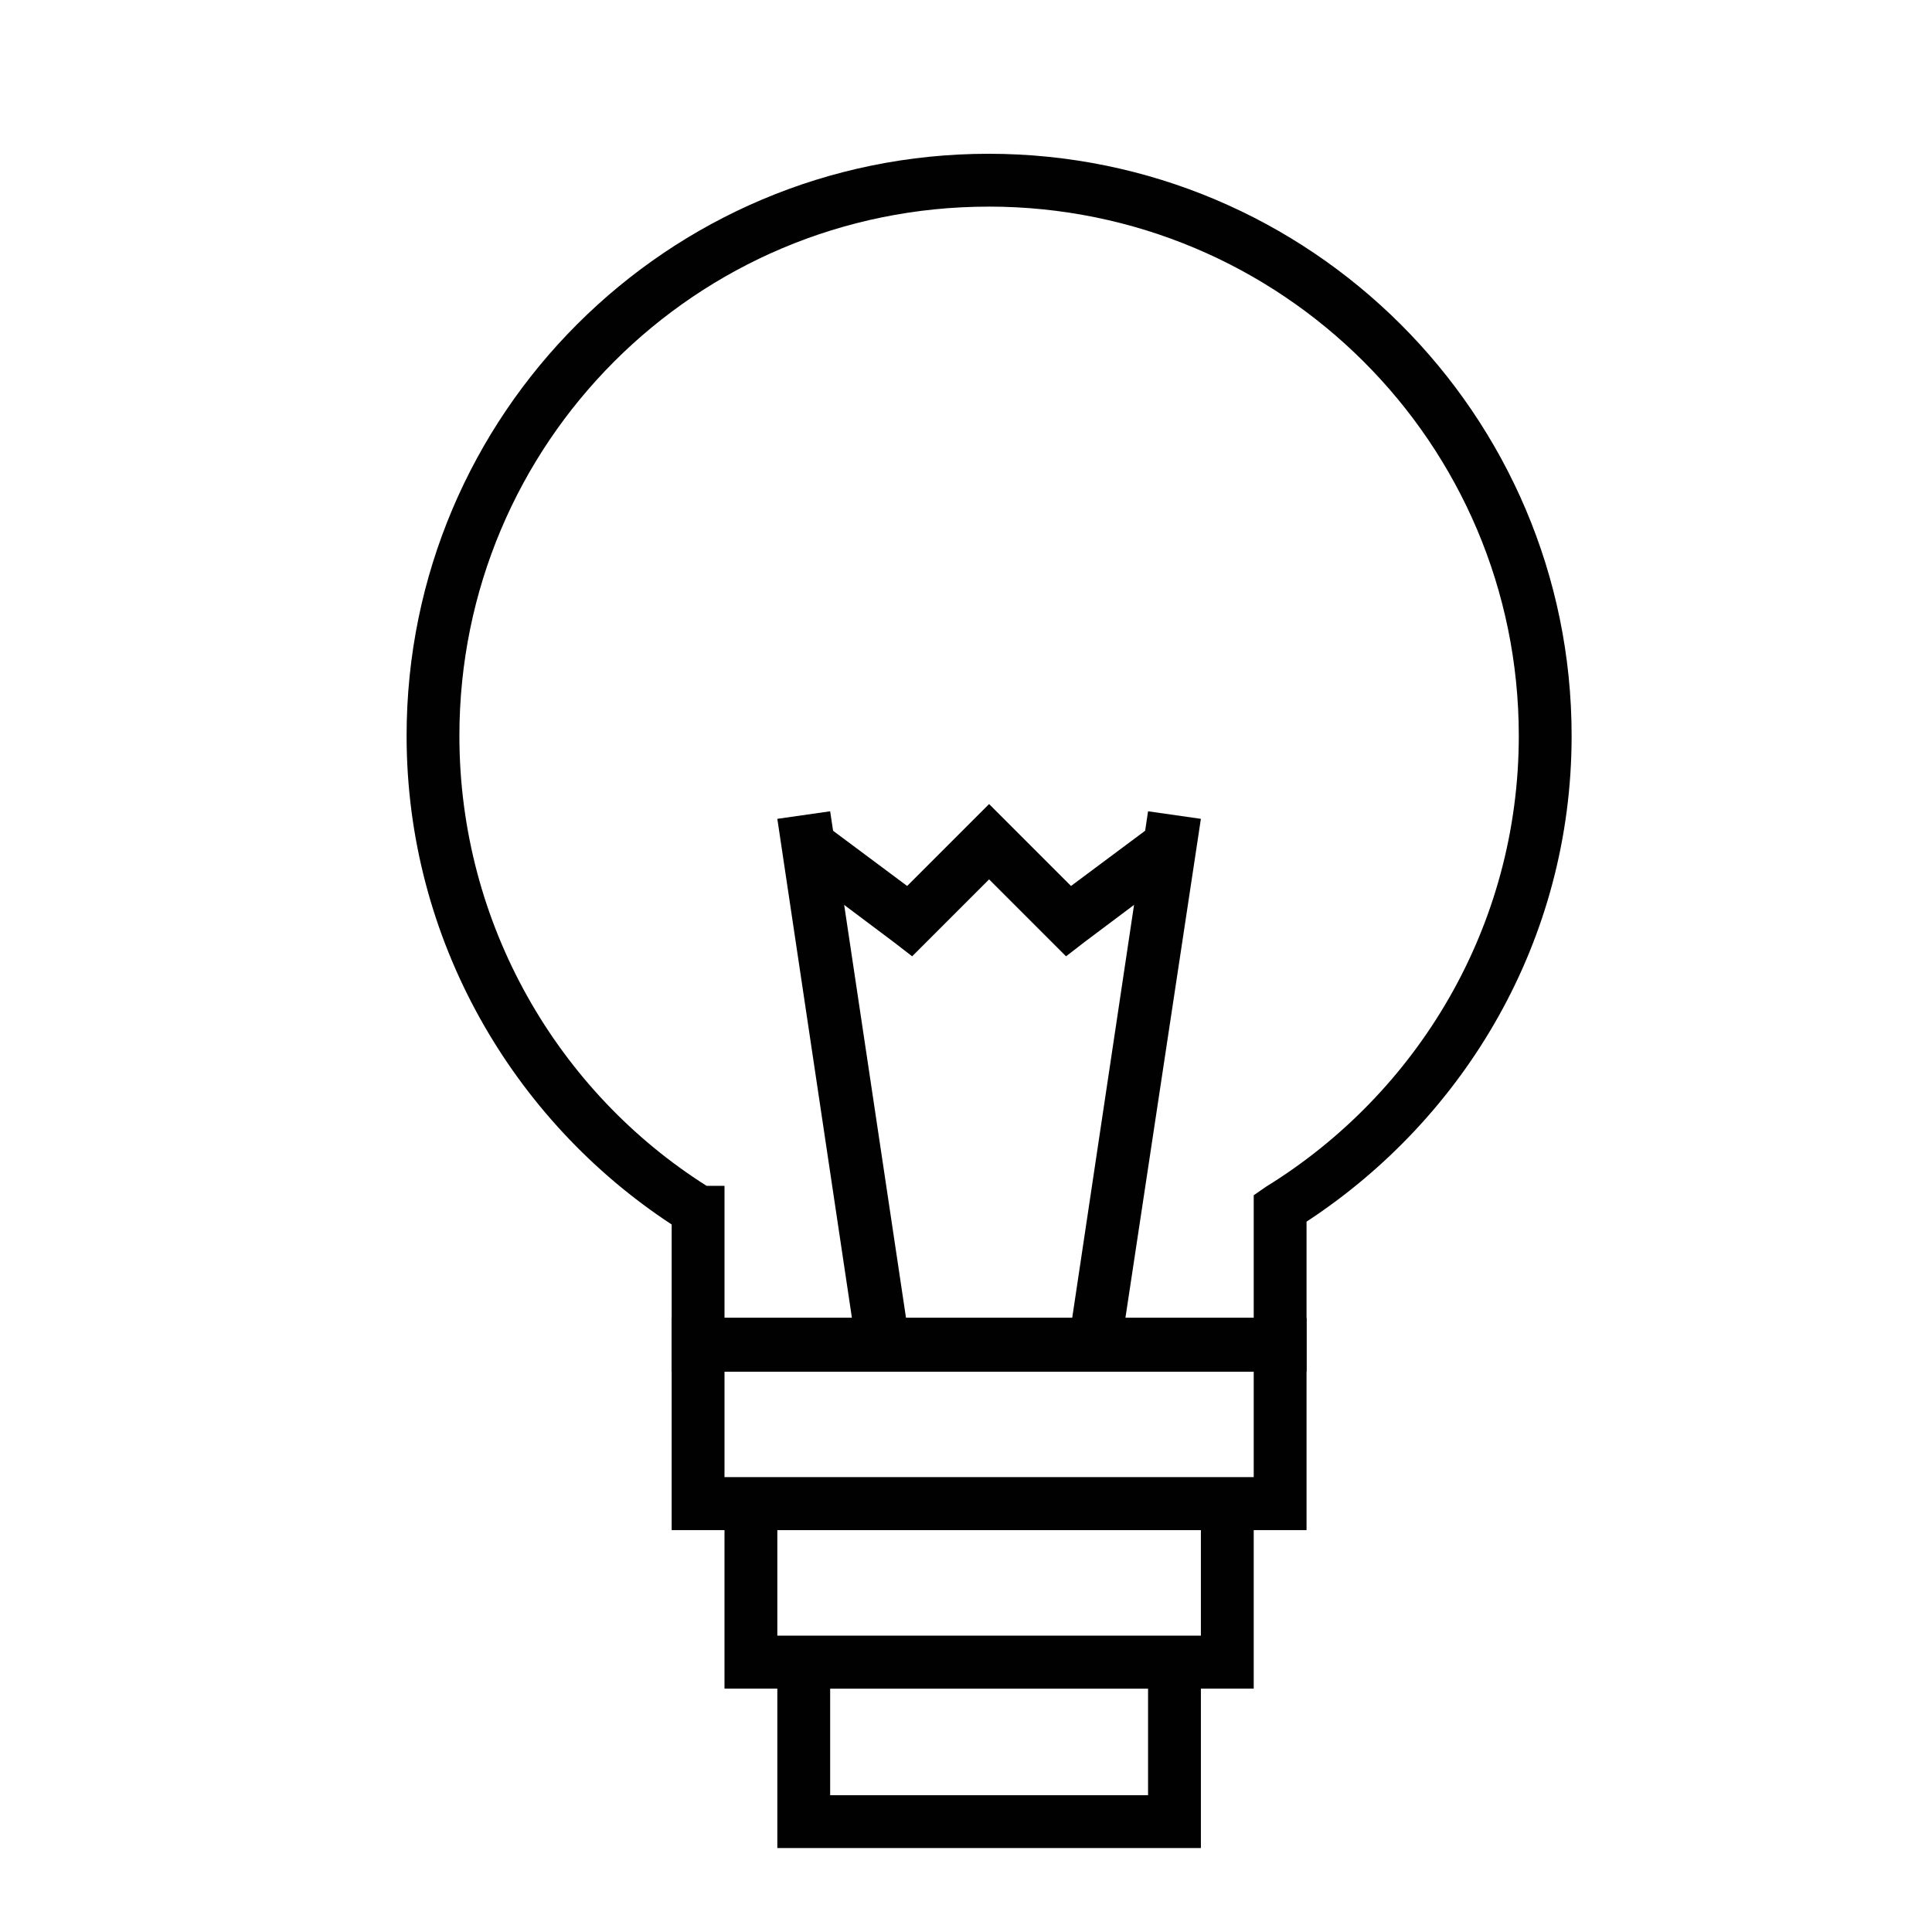 <?xml version="1.0" encoding="UTF-8" standalone="no"?>
<!-- Created with Inkscape (http://www.inkscape.org/) -->

<svg
   xmlns:dc="http://purl.org/dc/elements/1.1/"
   xmlns:cc="http://creativecommons.org/ns#"
   xmlns:rdf="http://www.w3.org/1999/02/22-rdf-syntax-ns#"
   xmlns:svg="http://www.w3.org/2000/svg"
   xmlns="http://www.w3.org/2000/svg"
   xmlns:sodipodi="http://sodipodi.sourceforge.net/DTD/sodipodi-0.dtd"
   xmlns:inkscape="http://www.inkscape.org/namespaces/inkscape"
   width="64px"
   height="64px"
   id="svg18692"
   version="1.1"
   inkscape:version="0.48.4 r9939"
   sodipodi:docname="bulb.svg">
  <defs
     id="defs18694" />
  <sodipodi:namedview
     id="base"
     pagecolor="#ffffff"
     bordercolor="#666666"
     borderopacity="1.0"
     inkscape:pageopacity="0.0"
     inkscape:pageshadow="2"
     inkscape:zoom="3.8890873"
     inkscape:cx="18.505571"
     inkscape:cy="13.64602"
     inkscape:current-layer="layer1"
     showgrid="true"
     inkscape:document-units="px"
     inkscape:grid-bbox="true"
     inkscape:window-width="1280"
     inkscape:window-height="748"
     inkscape:window-x="0"
     inkscape:window-y="0"
     inkscape:window-maximized="1" />
  <g
     id="layer1"
     inkscape:label="Layer 1"
     inkscape:groupmode="layer">
    <path
       style="font-size:medium;font-style:normal;font-variant:normal;font-weight:normal;font-stretch:normal;text-indent:0;text-align:start;text-decoration:none;line-height:normal;letter-spacing:normal;word-spacing:normal;text-transform:none;direction:ltr;block-progression:tb;writing-mode:lr-tb;text-anchor:start;baseline-shift:baseline;color:#000000;fill:#010101;fill-opacity:1;stroke:none;stroke-width:1.754;marker:none;visibility:visible;display:inline;overflow:visible;enable-background:accumulate;font-family:Sans;-inkscape-font-specification:Sans"
       d="m 32.75,5.094 c -10.645,0 -19.281,8.636 -19.281,19.281 0,6.751 3.514,12.733 8.781,16.188 l 0,4 0,0.875 0.875,0 19.281,0 0.875,0 0,-0.875 0,-4.094 C 48.54,37.022 52.062,31.127 52.062,24.375 52.062,13.73 43.395,5.094 32.75,5.094 z m 0,1.75 c 9.697,0 17.562,7.834 17.562,17.531 0,6.325 -3.365,11.85 -8.375,14.938 l -0.406,0.281 0,0.469 0,3.594 -17.531,0 0,-3.5 0,-0.875 -0.594,0 c -4.911,-3.105 -8.188,-8.654 -8.188,-14.906 0,-9.697 7.834,-17.531 17.531,-17.531 z"
       id="path5210"
       inkscape:connector-curvature="0" />
    <path
       style="font-size:medium;font-style:normal;font-variant:normal;font-weight:normal;font-stretch:normal;text-indent:0;text-align:start;text-decoration:none;line-height:normal;letter-spacing:normal;word-spacing:normal;text-transform:none;direction:ltr;block-progression:tb;writing-mode:lr-tb;text-anchor:start;baseline-shift:baseline;color:#000000;fill:#010101;fill-opacity:1;stroke:none;stroke-width:1.754;marker:none;visibility:visible;display:inline;overflow:visible;enable-background:accumulate;font-family:Sans;-inkscape-font-specification:Sans"
       d="m 27.5,26.875 -1.75,0.25 2.625,17.562 1.75,-0.281 L 27.5,26.875 z"
       id="line5212"
       inkscape:connector-curvature="0" />
    <path
       style="font-size:medium;font-style:normal;font-variant:normal;font-weight:normal;font-stretch:normal;text-indent:0;text-align:start;text-decoration:none;line-height:normal;letter-spacing:normal;word-spacing:normal;text-transform:none;direction:ltr;block-progression:tb;writing-mode:lr-tb;text-anchor:start;baseline-shift:baseline;color:#000000;fill:#010101;fill-opacity:1;stroke:none;stroke-width:1.754;marker:none;visibility:visible;display:inline;overflow:visible;enable-background:accumulate;font-family:Sans;-inkscape-font-specification:Sans"
       d="m 38.031,26.875 -2.625,17.531 1.719,0.281 2.656,-17.562 -1.75,-0.25 z"
       id="line5214"
       inkscape:connector-curvature="0" />
    <path
       style="font-size:medium;font-style:normal;font-variant:normal;font-weight:normal;font-stretch:normal;text-indent:0;text-align:start;text-decoration:none;line-height:normal;letter-spacing:normal;word-spacing:normal;text-transform:none;direction:ltr;block-progression:tb;writing-mode:lr-tb;text-anchor:start;baseline-shift:baseline;color:#000000;fill:#010101;fill-opacity:1;stroke:none;stroke-width:2;marker:none;visibility:visible;display:inline;overflow:visible;enable-background:accumulate;font-family:Sans;-inkscape-font-specification:Sans"
       d="m 32.764,26.636 -0.63,0.63 -2.083,2.083 -2.905,-2.165 -1.041,1.398 3.508,2.631 0.603,0.466 0.548,-0.548 2.001,-2.001 2.001,2.001 0.548,0.548 0.603,-0.466 3.508,-2.631 -1.041,-1.398 -2.905,2.165 -2.083,-2.083 -0.63,-0.63 z"
       id="polyline5216"
       inkscape:connector-curvature="0" />
    <path
       style="font-size:medium;font-style:normal;font-variant:normal;font-weight:normal;font-stretch:normal;text-indent:0;text-align:start;text-decoration:none;line-height:normal;letter-spacing:normal;word-spacing:normal;text-transform:none;direction:ltr;block-progression:tb;writing-mode:lr-tb;text-anchor:start;baseline-shift:baseline;color:#000000;fill:#010101;fill-opacity:1;stroke:none;stroke-width:1.754;marker:none;visibility:visible;display:inline;overflow:visible;enable-background:accumulate;font-family:Sans;-inkscape-font-specification:Sans"
       d="m 22.25,43.656 0,0.906 0,5.25 0,0.875 0.875,0 19.281,0 0.875,0 0,-0.875 0,-5.25 0,-0.906 -0.875,0 -19.281,0 -0.875,0 z m 1.75,1.781 17.531,0 0,3.5 -17.531,0 0,-3.5 z"
       id="rect5218"
       inkscape:connector-curvature="0" />
    <path
       style="font-size:medium;font-style:normal;font-variant:normal;font-weight:normal;font-stretch:normal;text-indent:0;text-align:start;text-decoration:none;line-height:normal;letter-spacing:normal;word-spacing:normal;text-transform:none;direction:ltr;block-progression:tb;writing-mode:lr-tb;text-anchor:start;baseline-shift:baseline;color:#000000;fill:#010101;fill-opacity:1;stroke:none;stroke-width:1.754;marker:none;visibility:visible;display:inline;overflow:visible;enable-background:accumulate;font-family:Sans;-inkscape-font-specification:Sans"
       d="m 24,48.938 0,0.875 0,5.25 0,0.875 0.875,0 15.781,0 0.875,0 0,-0.875 0,-5.25 0,-0.875 -0.875,0 -15.781,0 -0.875,0 z m 1.75,1.75 14.031,0 0,3.5 -14.031,0 0,-3.5 z"
       id="rect5220"
       inkscape:connector-curvature="0" />
    <path
       style="font-size:medium;font-style:normal;font-variant:normal;font-weight:normal;font-stretch:normal;text-indent:0;text-align:start;text-decoration:none;line-height:normal;letter-spacing:normal;word-spacing:normal;text-transform:none;direction:ltr;block-progression:tb;writing-mode:lr-tb;text-anchor:start;baseline-shift:baseline;color:#000000;fill:#010101;fill-opacity:1;stroke:none;stroke-width:1.754;marker:none;visibility:visible;display:inline;overflow:visible;enable-background:accumulate;font-family:Sans;-inkscape-font-specification:Sans"
       d="m 25.75,54.188 0,0.875 0,5.281 0,0.875 0.875,0 12.281,0 0.875,0 0,-0.875 0,-5.281 0,-0.875 -0.875,0 -12.281,0 -0.875,0 z m 1.75,1.75 10.531,0 0,3.531 -10.531,0 0,-3.531 z"
       id="rect5222"
       inkscape:connector-curvature="0" />
  </g>
</svg>
